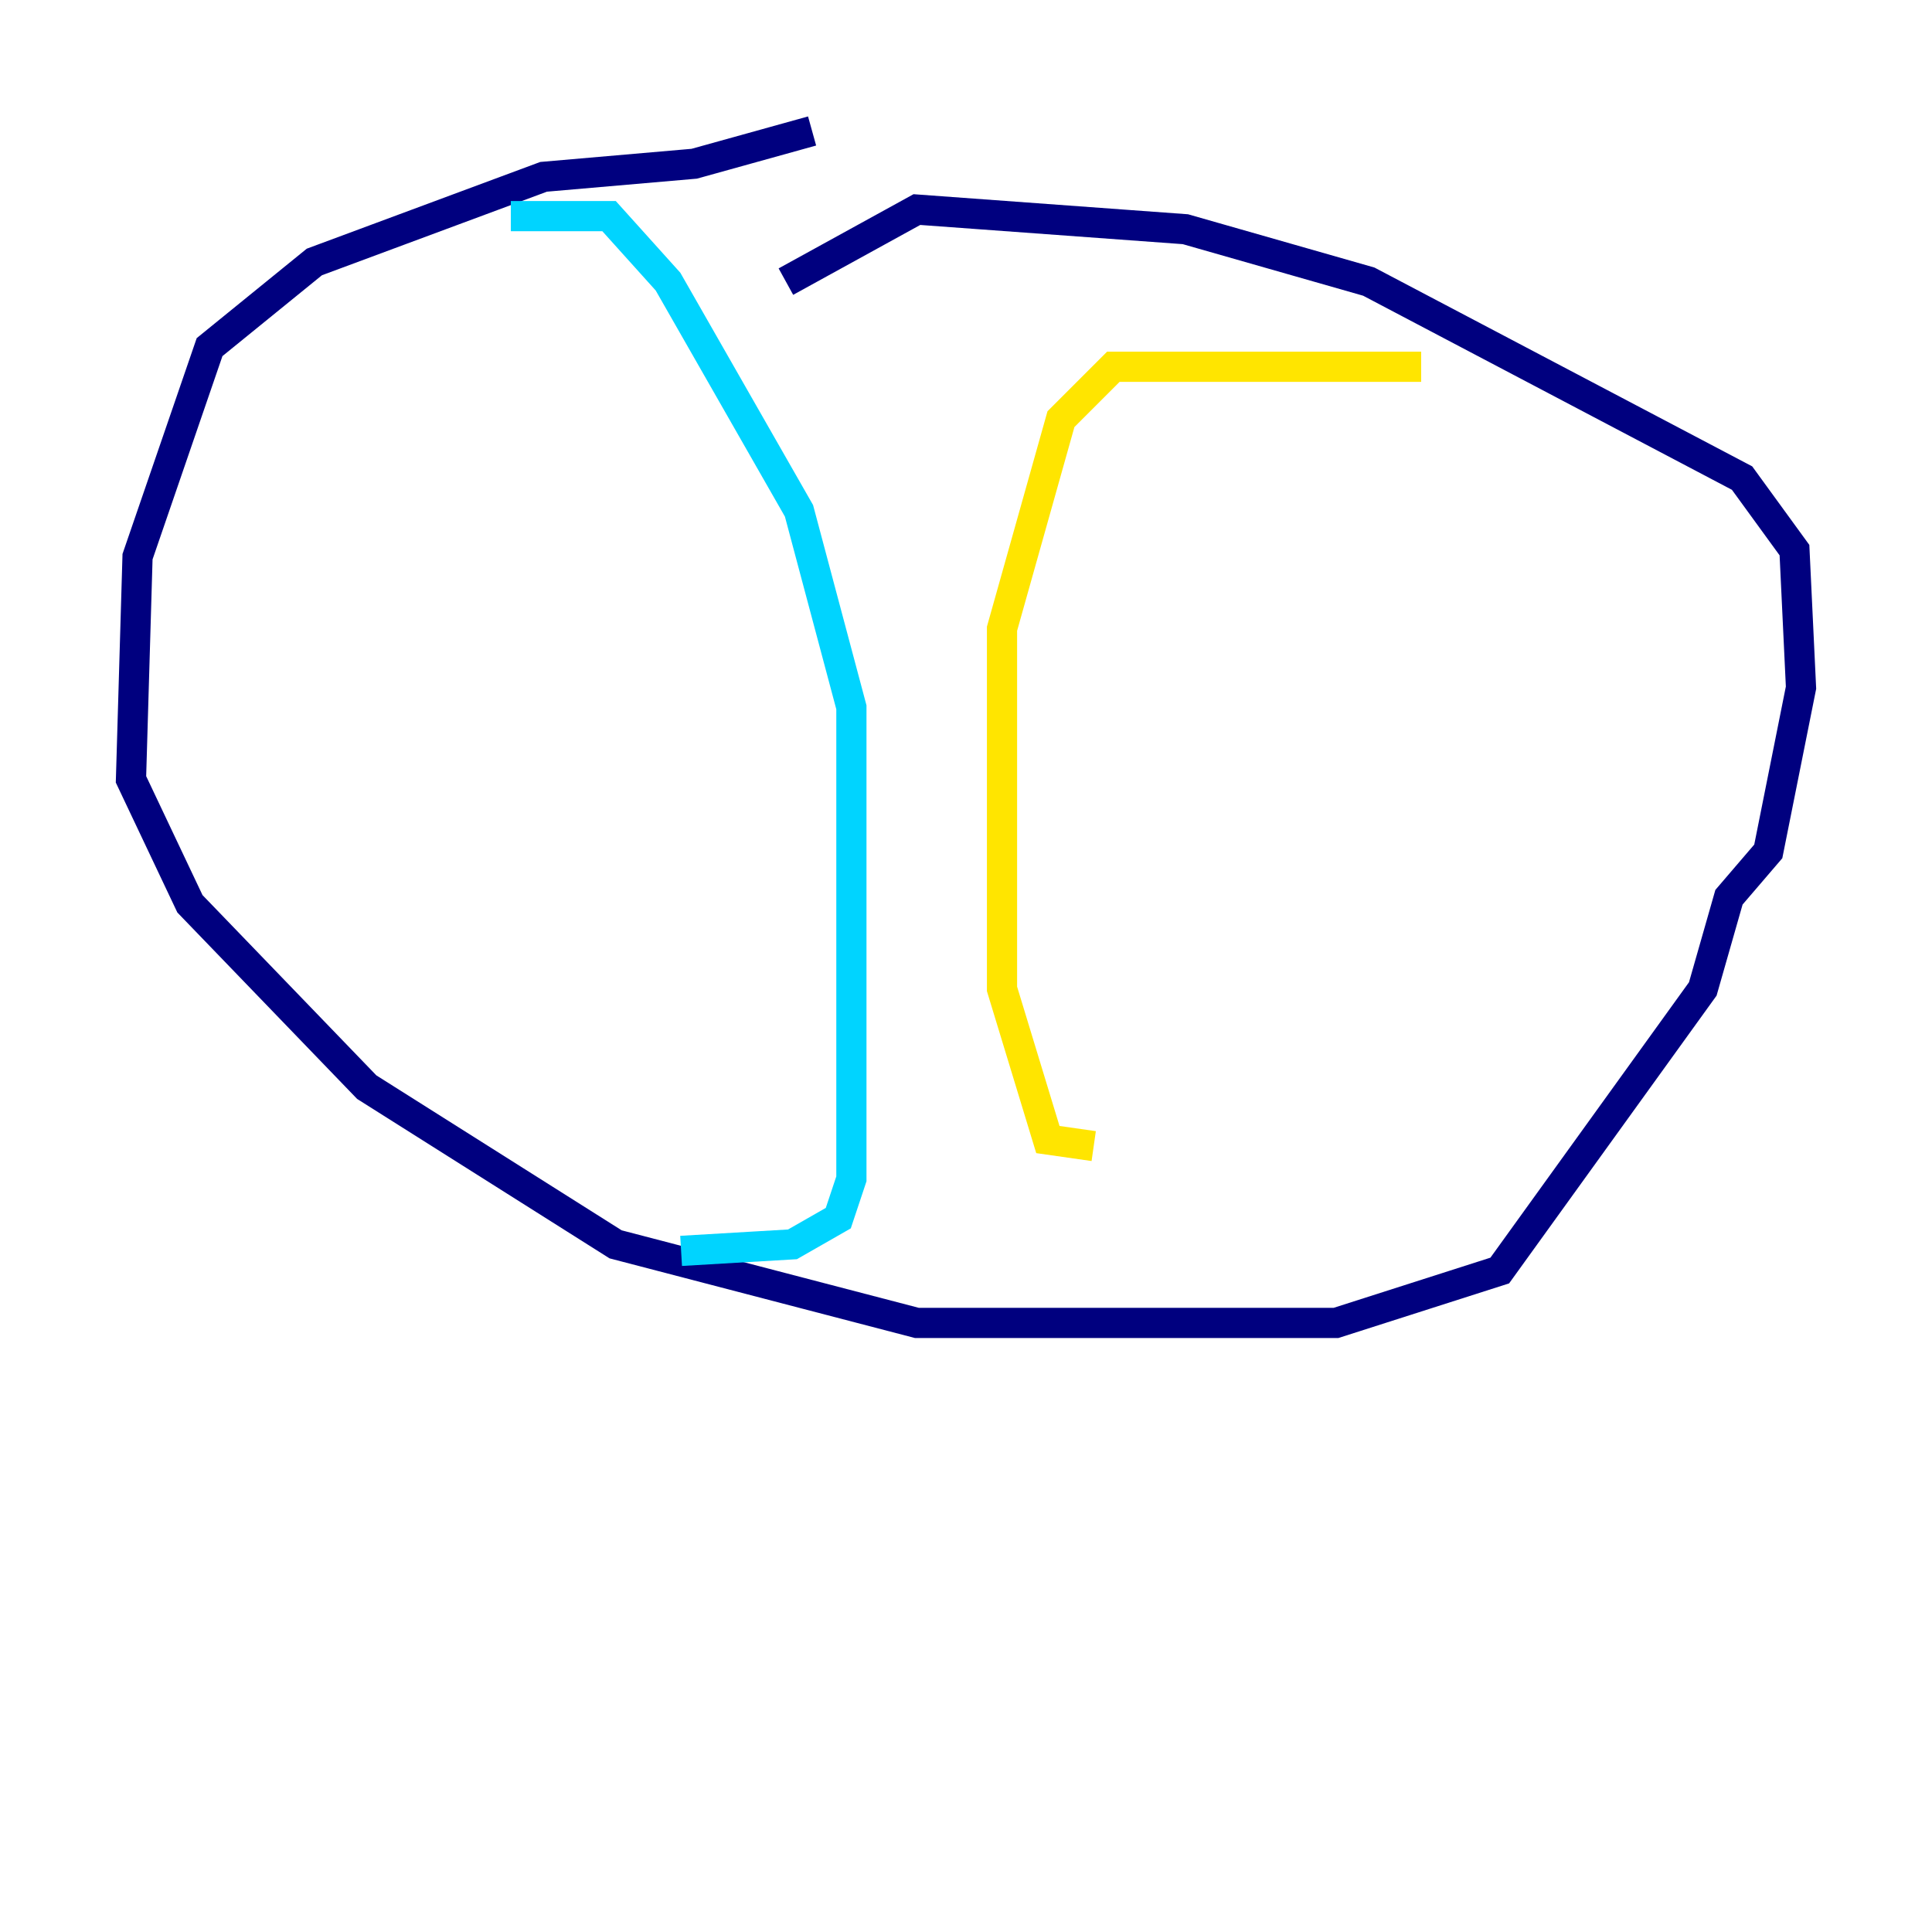 <?xml version="1.0" encoding="utf-8" ?>
<svg baseProfile="tiny" height="128" version="1.2" viewBox="0,0,128,128" width="128" xmlns="http://www.w3.org/2000/svg" xmlns:ev="http://www.w3.org/2001/xml-events" xmlns:xlink="http://www.w3.org/1999/xlink"><defs /><polyline fill="none" points="53.803,8.678 45.993,10.848 36.014,11.715 20.827,17.356 13.885,22.997 9.112,36.881 8.678,51.634 12.583,59.878 24.298,72.027 40.786,82.441 60.746,87.647 88.515,87.647 99.363,84.176 112.814,65.519 114.549,59.444 117.153,56.407 119.322,45.559 118.888,36.447 115.417,31.675 90.685,18.658 78.536,15.186 60.746,13.885 52.068,18.658" stroke="#00007f" stroke-width="2" /><polyline fill="none" points="33.844,14.319 40.352,14.319 44.258,18.658 52.936,33.844 56.407,46.861 56.407,78.102 55.539,80.705 52.502,82.441 45.125,82.875" stroke="#00d4ff" stroke-width="2" /><polyline fill="none" points="94.156,24.298 73.763,24.298 70.291,27.77 66.386,41.654 66.386,65.519 69.424,75.498 72.461,75.932" stroke="#ffe500" stroke-width="2" /><polyline fill="none" points="25.6,46.861 25.6,46.861" stroke="#7f0000" stroke-width="2" /></svg>